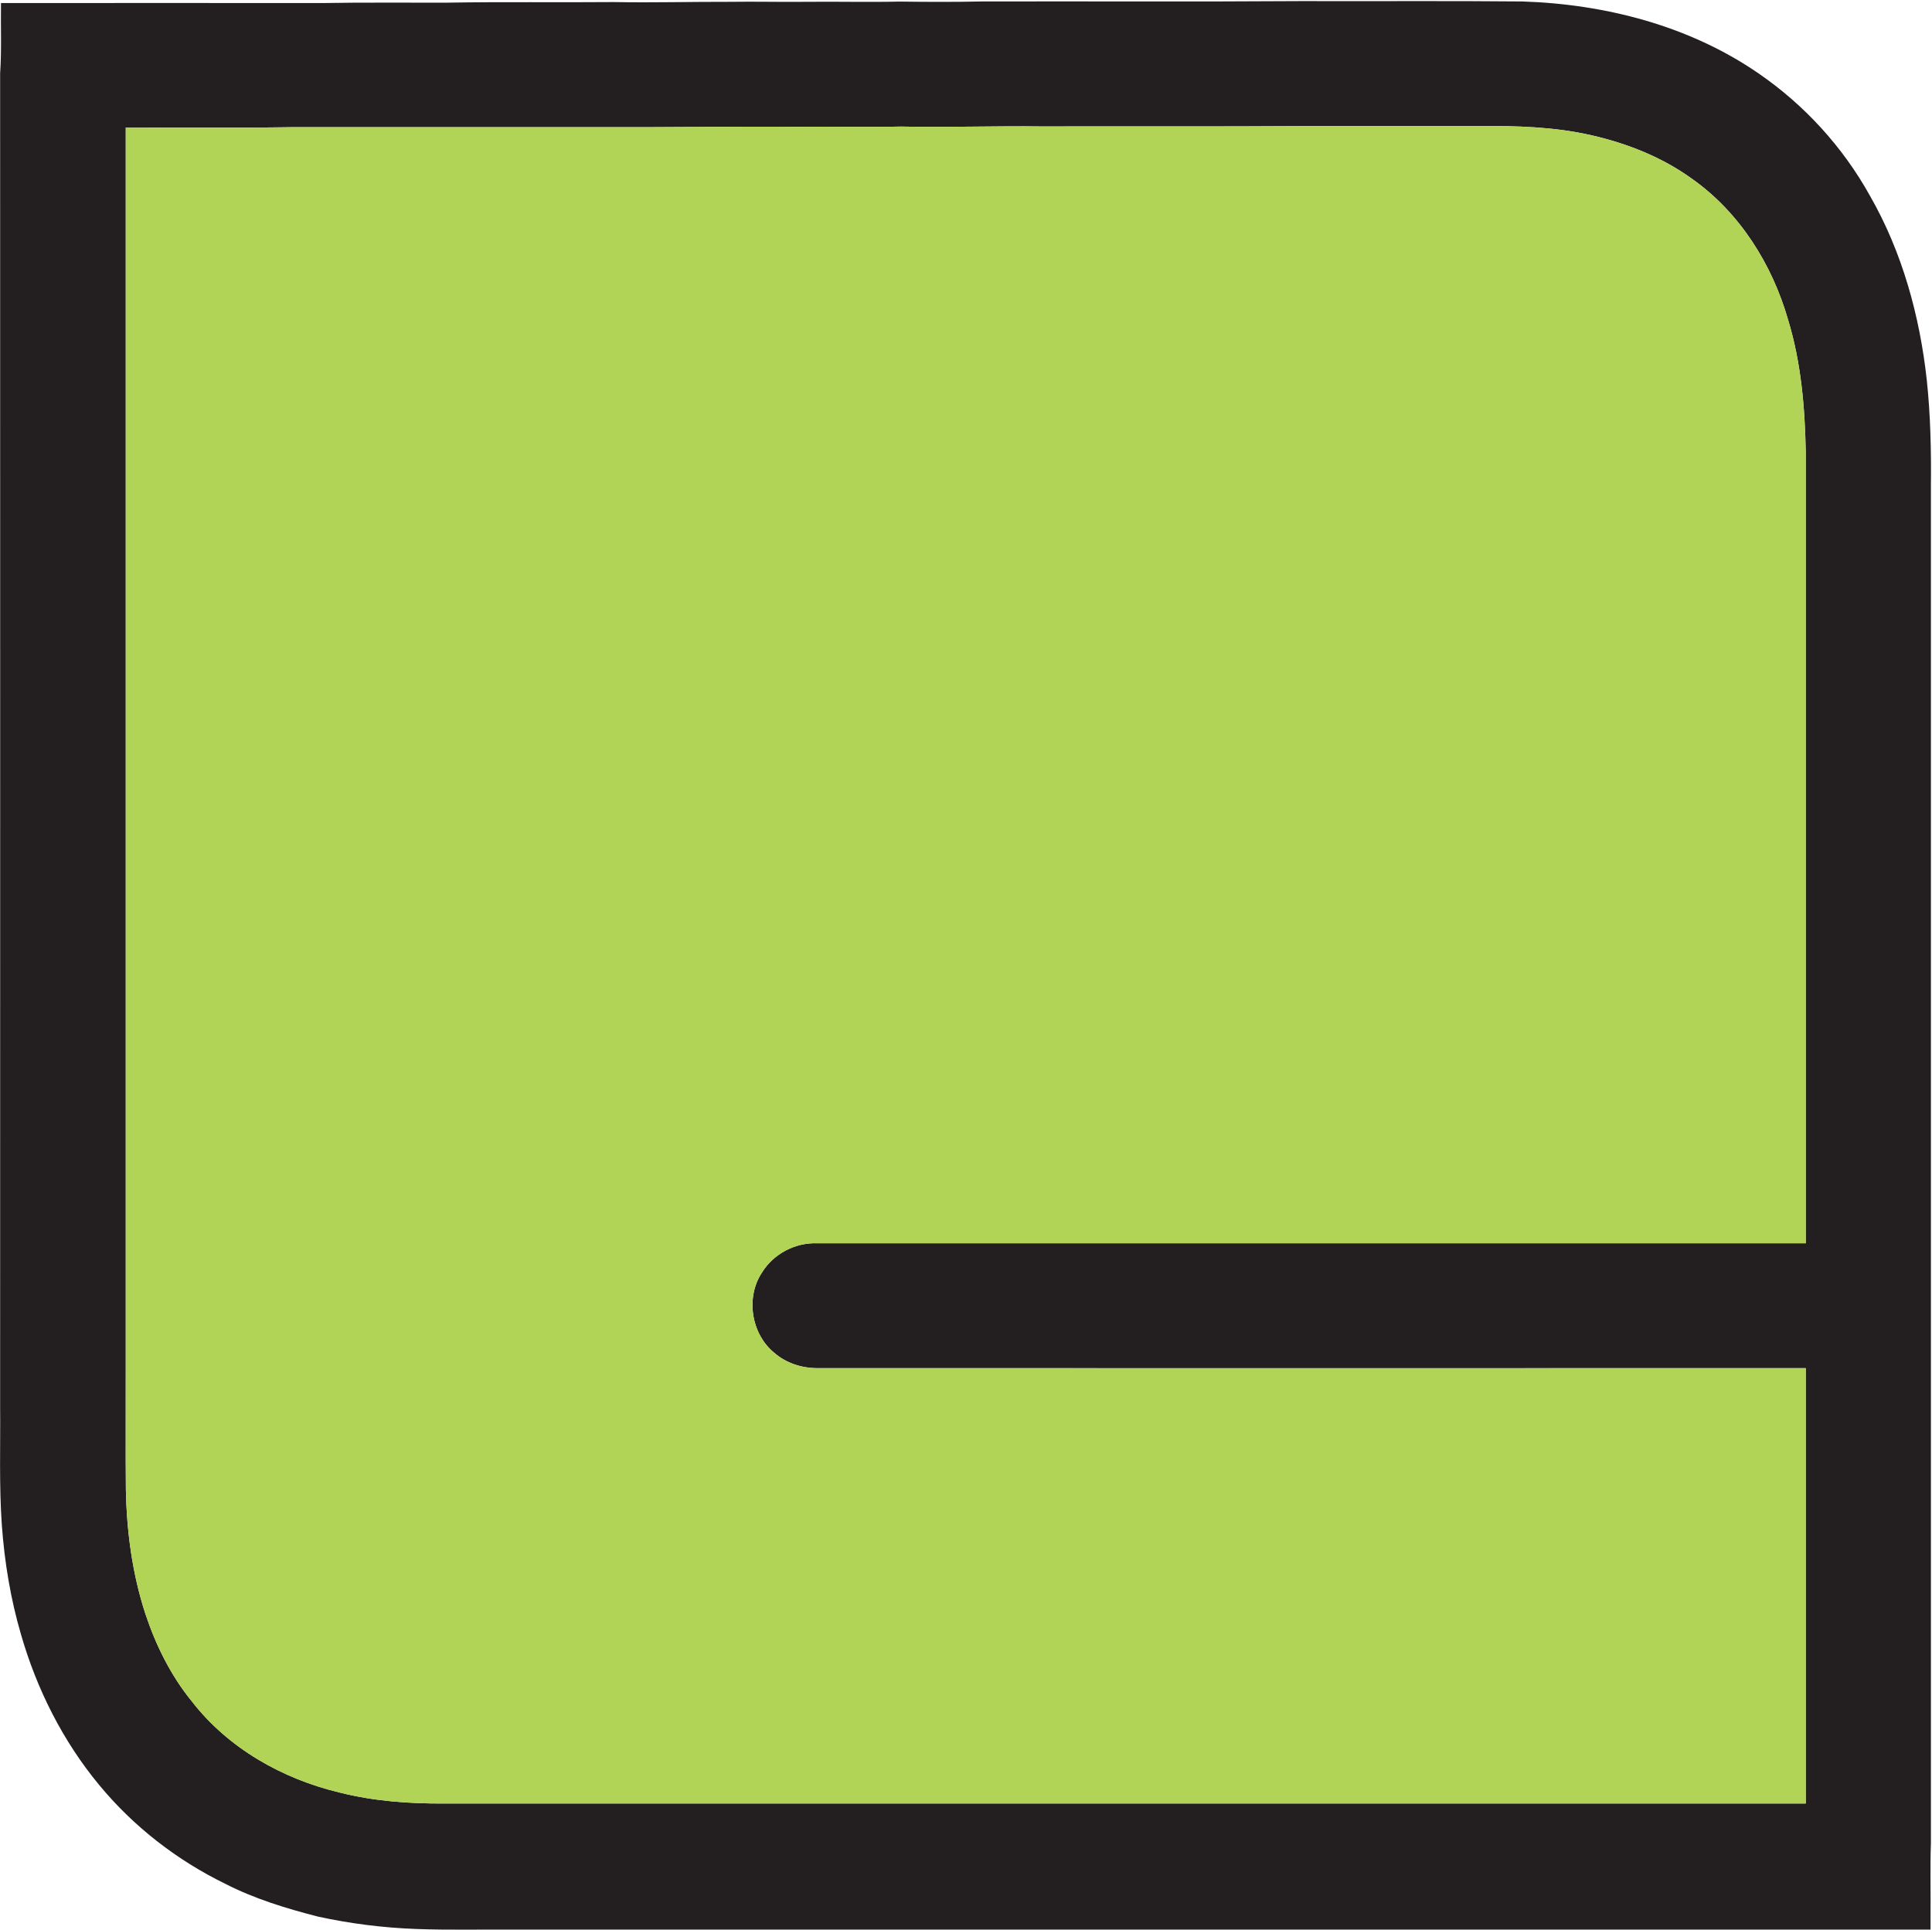 <?xml version="1.0" ?>
<svg xmlns="http://www.w3.org/2000/svg" viewBox="0 0 1587 1586">
	<style>
		.s0 { fill: #231f20 } 
		.s1 { fill: #b1d356 } 
	</style>
	<g id="#231f20ff">
		<path id="Layer" fill-rule="evenodd" class="s0" d="m366.4 2.2c46.1-0.8 92.1-0.1 138.2-0.5 31.6 0.6 63.2-0.3 94.8-0.2 20.6-0.3 41.1 0.2 61.7 0 25.9-0.3 51.8 0.4 77.7-0.2 22.5 0.3 45.1 0.4 67.7-0.1 87.6-0.2 175.1 0.3 262.7-0.3 60.4 0.2 120.8-0.3 181.2 0.3 68.3 2.2 137.4 20 194.1 59.1 37.7 25.9 69.3 60.5 91.5 100.5 26.5 46.2 40.9 98.6 46.7 151.3 3.1 29.1 3.7 58.3 3.4 87.5q0 557.4 0 1114.9c-0.7 19.9-0.1 39.9-0.3 59.8q0 5.5 0 11.1-581.4 0-1162.7 0c-27.1-0.2-54.2 0.5-81.3-0.5-27.1-1-54.2-4.4-80.7-10.2-26.1-6.7-52-14.6-76-26.9-39.8-19.4-75.5-47.1-103.7-81.3-29.8-36-51.2-78.6-64.1-123.4-8.6-29.3-13.6-59.6-15.8-90.1-2.3-32.4-1.1-64.9-1.4-97.4 0-365.1 0.1-730.2 0-1095.3 1.3-19.2 0.4-38.5 0.7-57.8 88.2-0.1 176.4 0 264.5 0 33.7-0.6 67.4-0.2 101.1-0.3zm129.5 102.3q-128.2 0-256.4 0c-45.4 0.7-90.8 0.2-136.2 0.3q0 509.4 0 1018.7c0.1 33.3-0.2 66.6 0.1 99.9 0.6 34.6 5.2 69.4 16 102.5 8.6 25.9 20.9 50.8 38.2 72 29.8 38.5 74.4 63.7 121.4 74.9 28.1 7.1 57.2 9.2 86.1 9q559.1 0 1118.2 0 0-178.8 0-357.7-406.2 0.1-812.4 0c-12.6-0.1-25.3-4.2-34.9-12.6-19-15.5-23.7-45.6-10-66.1 9.4-15.2 27.1-24.5 44.9-23.9 270.8 0 541.6 0 812.4 0q0-325.2 0-650.3c-0.7-36.5-3.8-73.3-14.5-108.4-13.1-45.7-39.9-88.4-79.1-116-24.5-17.7-53.2-29-82.6-35.7-30.3-6.9-61.5-7.8-92.5-7.5q-71.4 0-142.9 0c-72 0.5-143.9 0.1-215.8 0.3-38.6-0.5-77.3 0.9-115.9 0.1-28 0.6-55.9-0.1-83.9 0.2-53.4-0.4-106.8 0.5-160.2 0.3z"/>
	</g>
	<g id="#d2d3d4ff">
		<path id="Layer" class="s1" d="m495.9 104.5c53.4 0.2 106.8-0.7 160.2-0.3 28-0.3 55.9 0.4 83.9-0.2 38.6 0.8 77.3-0.6 115.9-0.1 71.9-0.2 143.8 0.2 215.8-0.3q71.5 0 142.9 0c31-0.3 62.2 0.6 92.5 7.5 29.4 6.7 58.1 18 82.6 35.7 39.2 27.6 66 70.3 79.1 116 10.7 35.1 13.8 71.9 14.5 108.4q0 325.1 0 650.3c-270.8 0-541.6 0-812.4 0-17.8-0.6-35.5 8.7-44.9 23.9-13.7 20.5-9 50.6 10 66.1 9.6 8.4 22.3 12.5 34.9 12.6q406.2 0.1 812.4 0 0 178.9 0 357.7-559.1 0-1118.2 0c-28.9 0.2-58-1.9-86.1-9-47-11.2-91.6-36.4-121.4-74.9-17.3-21.2-29.6-46.1-38.2-72-10.8-33.1-15.4-67.9-16-102.5-0.3-33.3 0-66.6-0.1-99.9q0-509.3 0-1018.7c45.4-0.1 90.8 0.4 136.2-0.3q128.2 0 256.4 0z"/>
	</g>
</svg>